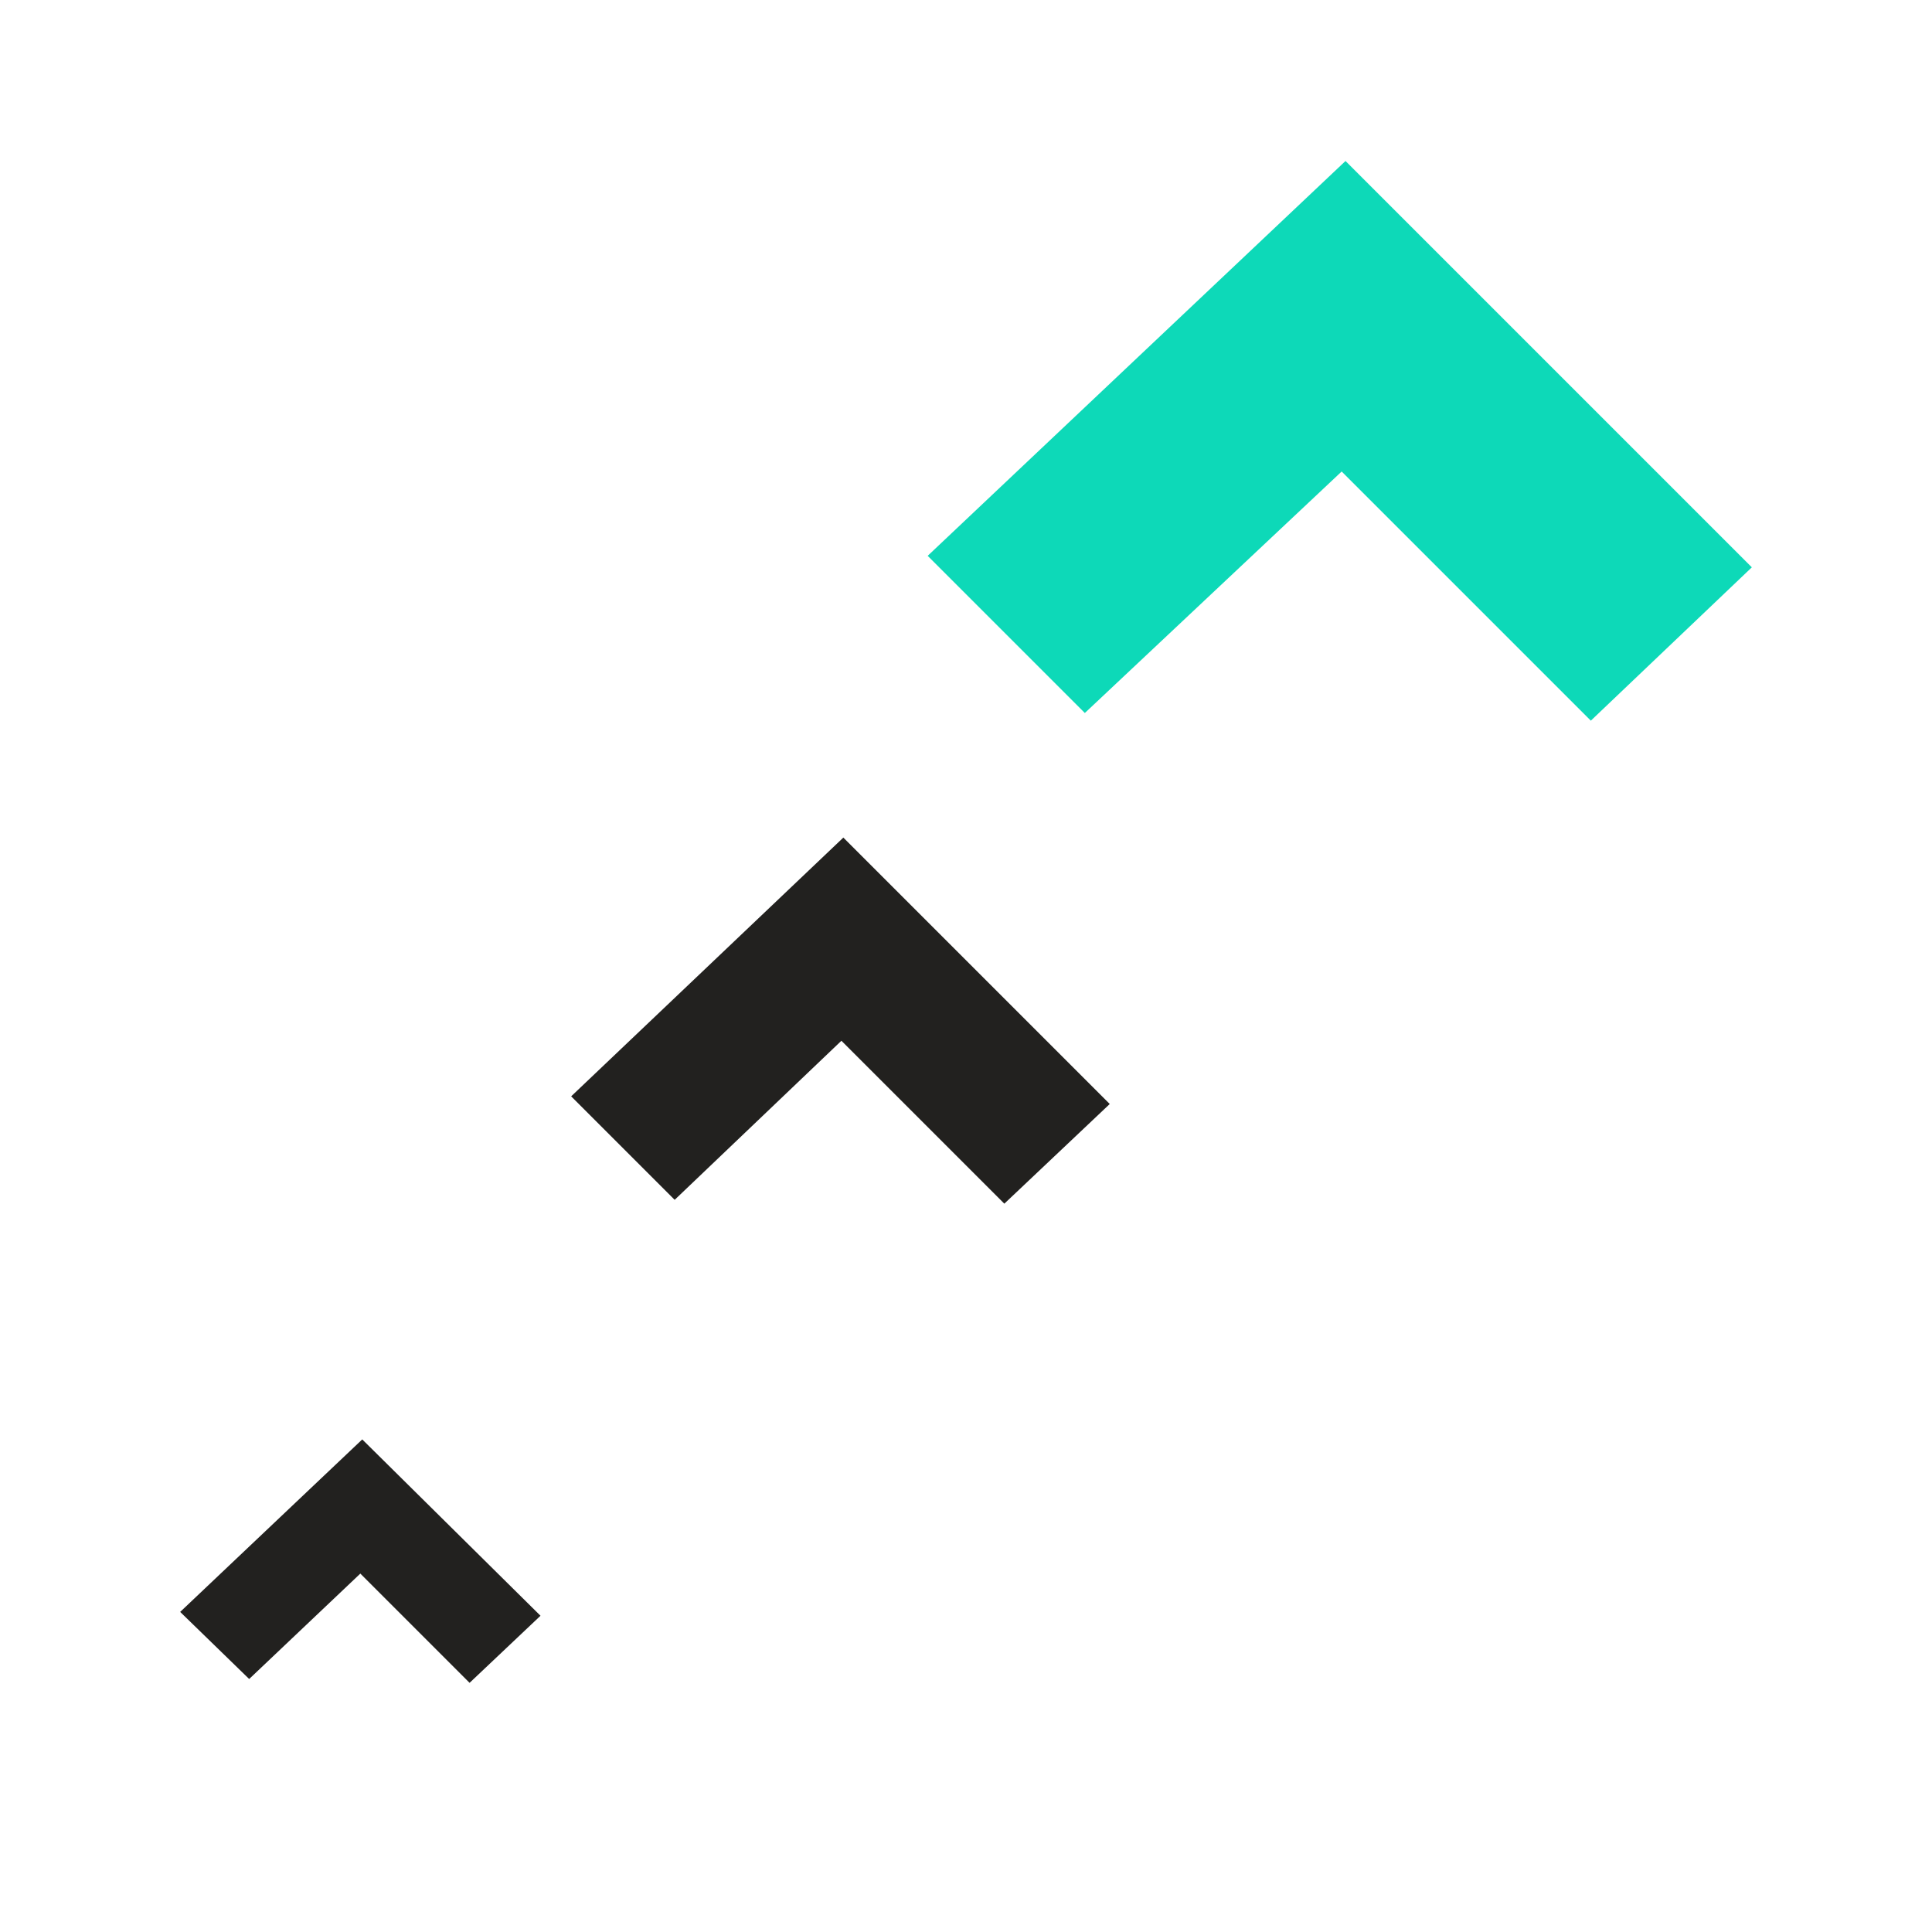 <?xml version="1.0" encoding="utf-8"?>
<!-- Generator: Adobe Illustrator 22.1.0, SVG Export Plug-In . SVG Version: 6.00 Build 0)  -->
<svg version="1.1" id="Calque_1" xmlns="http://www.w3.org/2000/svg" xmlns:xlink="http://www.w3.org/1999/xlink" x="0px" y="0px"
	 width="100.8px" height="100.8px" viewBox="0 0 100.8 100.8" style="enable-background:new 0 0 100.8 100.8;" xml:space="preserve"
	>
<style type="text/css">
	.st0{fill:#0DD9B8;}
	.st1{fill:#22211F;}
</style>
<g id="Calque_1_1_">
	<g>
		<path class="st0" d="M83,37.6l-13-13L56.6,37.2L48.4,29L70.2,8.4l21.2,21.2L83,37.6z"/>
	</g>
	<g>
		<path class="st1" d="M52.4,62.8l-8.5-8.5l-8.7,8.3l-5.4-5.4L44,43.7l13.9,13.9L52.4,62.8z"/>
	</g>
	<g>
		<path class="st1" d="M24.5,87.8l-5.7-5.7L13,87.6l-3.6-3.5l9.5-9l9.3,9.2L24.5,87.8z"/>
	</g>
</g>
</svg>
